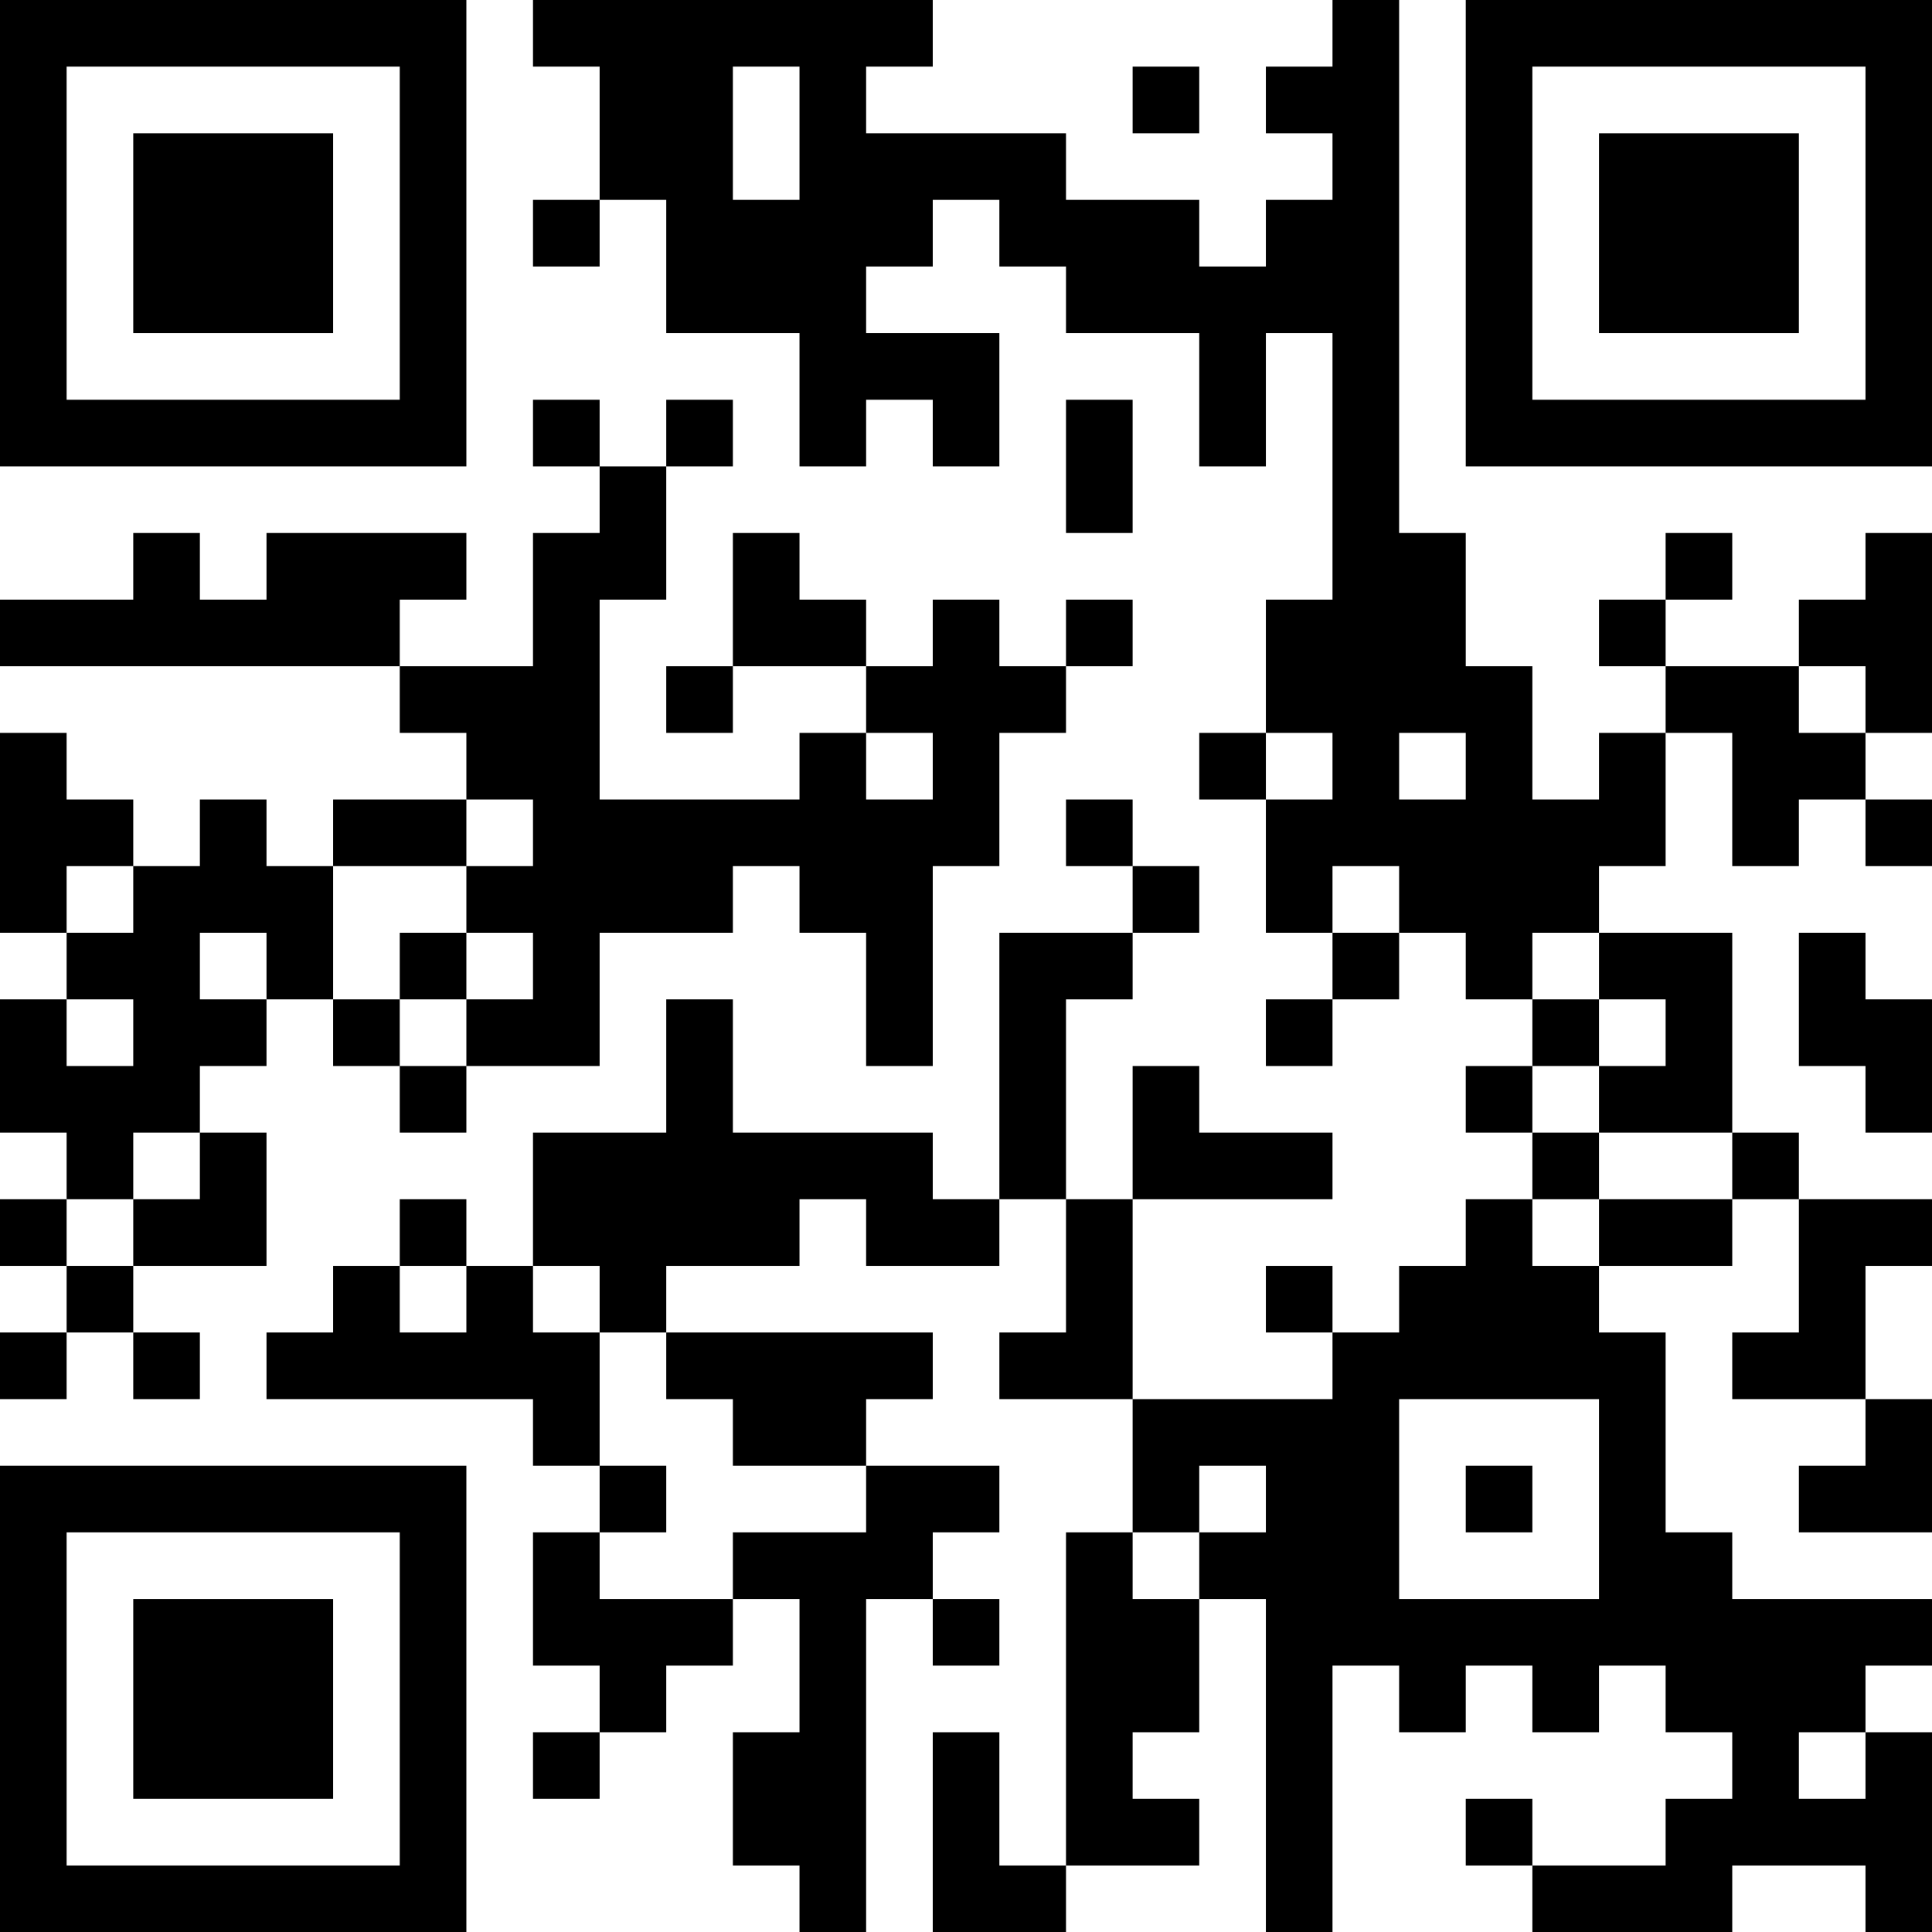 <?xml version="1.0" encoding="UTF-8"?>
<svg xmlns="http://www.w3.org/2000/svg" version="1.1" width="200" height="200" viewBox="0 0 200 200"><rect x="0" y="0" width="200" height="200" fill="#ffffff"/><g transform="scale(6.897)"><g transform="translate(0,0)"><path fill-rule="evenodd" d="M8 0L8 1L9 1L9 3L8 3L8 4L9 4L9 3L10 3L10 5L12 5L12 7L13 7L13 6L14 6L14 7L15 7L15 5L13 5L13 4L14 4L14 3L15 3L15 4L16 4L16 5L18 5L18 7L19 7L19 5L20 5L20 9L19 9L19 11L18 11L18 12L19 12L19 14L20 14L20 15L19 15L19 16L20 16L20 15L21 15L21 14L22 14L22 15L23 15L23 16L22 16L22 17L23 17L23 18L22 18L22 19L21 19L21 20L20 20L20 19L19 19L19 20L20 20L20 21L17 21L17 18L20 18L20 17L18 17L18 16L17 16L17 18L16 18L16 15L17 15L17 14L18 14L18 13L17 13L17 12L16 12L16 13L17 13L17 14L15 14L15 18L14 18L14 17L11 17L11 15L10 15L10 17L8 17L8 19L7 19L7 18L6 18L6 19L5 19L5 20L4 20L4 21L8 21L8 22L9 22L9 23L8 23L8 25L9 25L9 26L8 26L8 27L9 27L9 26L10 26L10 25L11 25L11 24L12 24L12 26L11 26L11 28L12 28L12 29L13 29L13 24L14 24L14 25L15 25L15 24L14 24L14 23L15 23L15 22L13 22L13 21L14 21L14 20L10 20L10 19L12 19L12 18L13 18L13 19L15 19L15 18L16 18L16 20L15 20L15 21L17 21L17 23L16 23L16 28L15 28L15 26L14 26L14 29L16 29L16 28L18 28L18 27L17 27L17 26L18 26L18 24L19 24L19 29L20 29L20 25L21 25L21 26L22 26L22 25L23 25L23 26L24 26L24 25L25 25L25 26L26 26L26 27L25 27L25 28L23 28L23 27L22 27L22 28L23 28L23 29L26 29L26 28L28 28L28 29L29 29L29 26L28 26L28 25L29 25L29 24L26 24L26 23L25 23L25 20L24 20L24 19L26 19L26 18L27 18L27 20L26 20L26 21L28 21L28 22L27 22L27 23L29 23L29 21L28 21L28 19L29 19L29 18L27 18L27 17L26 17L26 14L24 14L24 13L25 13L25 11L26 11L26 13L27 13L27 12L28 12L28 13L29 13L29 12L28 12L28 11L29 11L29 8L28 8L28 9L27 9L27 10L25 10L25 9L26 9L26 8L25 8L25 9L24 9L24 10L25 10L25 11L24 11L24 12L23 12L23 10L22 10L22 8L21 8L21 0L20 0L20 1L19 1L19 2L20 2L20 3L19 3L19 4L18 4L18 3L16 3L16 2L13 2L13 1L14 1L14 0ZM11 1L11 3L12 3L12 1ZM17 1L17 2L18 2L18 1ZM8 6L8 7L9 7L9 8L8 8L8 10L6 10L6 9L7 9L7 8L4 8L4 9L3 9L3 8L2 8L2 9L0 9L0 10L6 10L6 11L7 11L7 12L5 12L5 13L4 13L4 12L3 12L3 13L2 13L2 12L1 12L1 11L0 11L0 14L1 14L1 15L0 15L0 17L1 17L1 18L0 18L0 19L1 19L1 20L0 20L0 21L1 21L1 20L2 20L2 21L3 21L3 20L2 20L2 19L4 19L4 17L3 17L3 16L4 16L4 15L5 15L5 16L6 16L6 17L7 17L7 16L9 16L9 14L11 14L11 13L12 13L12 14L13 14L13 16L14 16L14 13L15 13L15 11L16 11L16 10L17 10L17 9L16 9L16 10L15 10L15 9L14 9L14 10L13 10L13 9L12 9L12 8L11 8L11 10L10 10L10 11L11 11L11 10L13 10L13 11L12 11L12 12L9 12L9 9L10 9L10 7L11 7L11 6L10 6L10 7L9 7L9 6ZM16 6L16 8L17 8L17 6ZM27 10L27 11L28 11L28 10ZM13 11L13 12L14 12L14 11ZM19 11L19 12L20 12L20 11ZM21 11L21 12L22 12L22 11ZM7 12L7 13L5 13L5 15L6 15L6 16L7 16L7 15L8 15L8 14L7 14L7 13L8 13L8 12ZM1 13L1 14L2 14L2 13ZM20 13L20 14L21 14L21 13ZM3 14L3 15L4 15L4 14ZM6 14L6 15L7 15L7 14ZM23 14L23 15L24 15L24 16L23 16L23 17L24 17L24 18L23 18L23 19L24 19L24 18L26 18L26 17L24 17L24 16L25 16L25 15L24 15L24 14ZM27 14L27 16L28 16L28 17L29 17L29 15L28 15L28 14ZM1 15L1 16L2 16L2 15ZM2 17L2 18L1 18L1 19L2 19L2 18L3 18L3 17ZM6 19L6 20L7 20L7 19ZM8 19L8 20L9 20L9 22L10 22L10 23L9 23L9 24L11 24L11 23L13 23L13 22L11 22L11 21L10 21L10 20L9 20L9 19ZM21 21L21 24L24 24L24 21ZM18 22L18 23L17 23L17 24L18 24L18 23L19 23L19 22ZM22 22L22 23L23 23L23 22ZM27 26L27 27L28 27L28 26ZM0 0L0 7L7 7L7 0ZM1 1L1 6L6 6L6 1ZM2 2L2 5L5 5L5 2ZM22 0L22 7L29 7L29 0ZM23 1L23 6L28 6L28 1ZM24 2L24 5L27 5L27 2ZM0 22L0 29L7 29L7 22ZM1 23L1 28L6 28L6 23ZM2 24L2 27L5 27L5 24Z" fill="#000000"/></g></g></svg>
